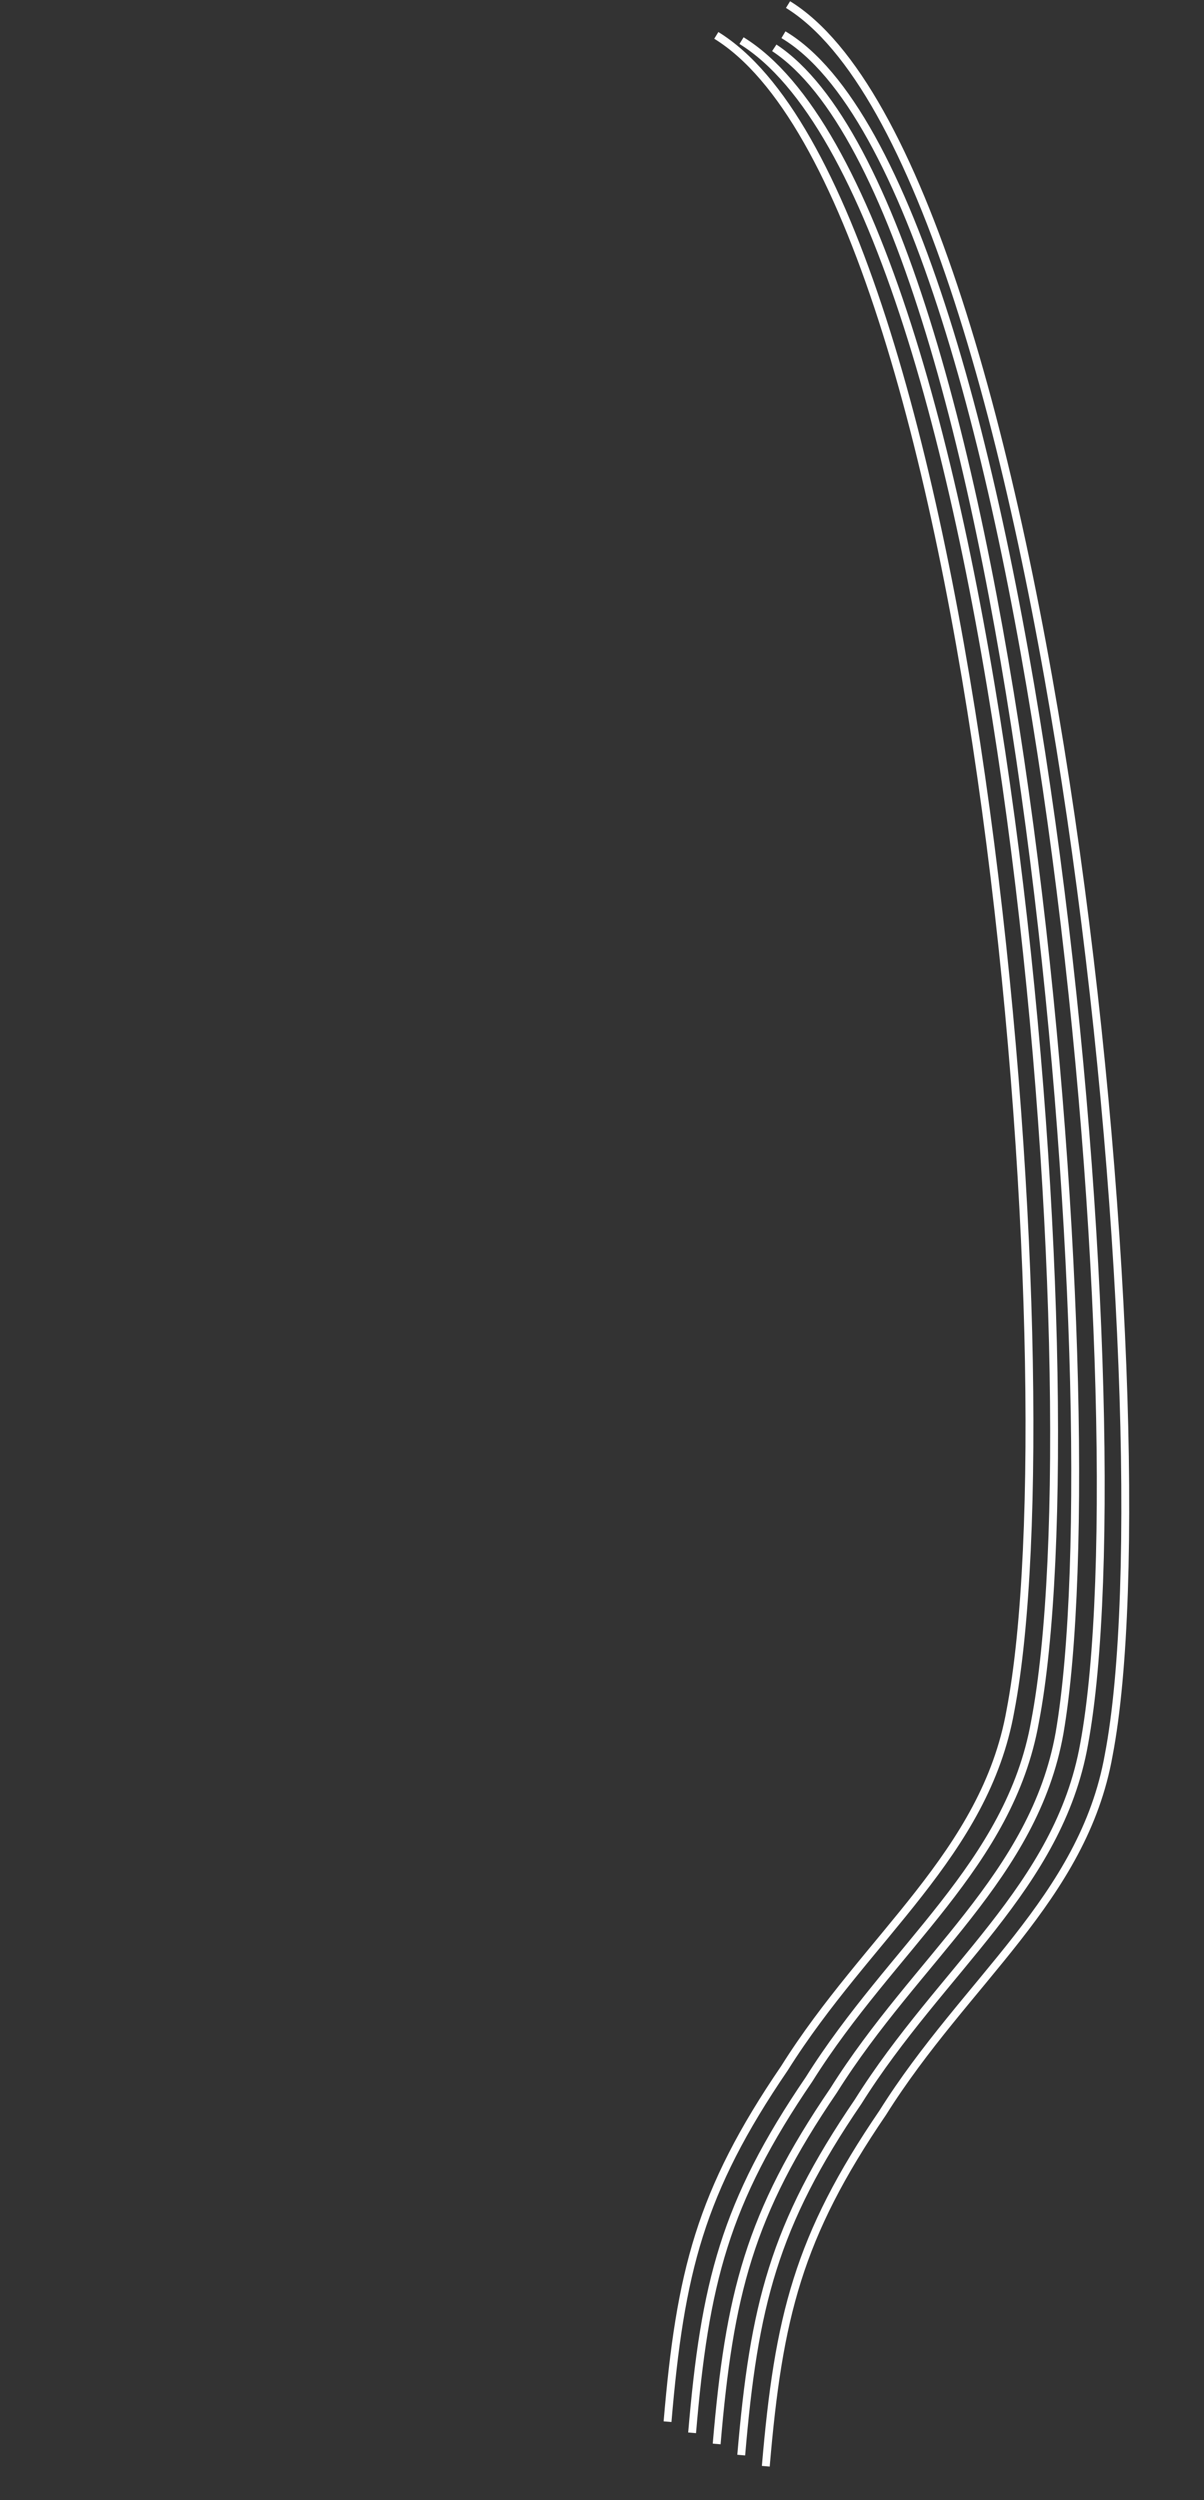<svg xmlns="http://www.w3.org/2000/svg" viewBox="0 0 919 1908" fill="none" stroke="#fff" stroke-width="6" xmlns:v="https://vecta.io/nano"><rect x="0" y="0" width="919" height="1908" fill="#333333" stroke="none"/><path d="M546.749 27c201 124 272.907 1026.55 224.5 1278.5-19.471 109.25-109.143 171.89-172.474 272.83-64.474 94.53-79.556 155.67-89.25 269.75M566 31c201 124 272.405 1031.05 223.997 1283-19.471 109.25-109.143 171.89-172.473 272.83-64.474 94.53-79.556 155.68-89.25 269.75M591 36.5c186.136 122.934 261.066 1033.65 217.746 1286-19.47 109.25-109.142 171.89-172.473 272.83-64.474 94.53-79.556 155.68-89.25 269.75M598 26.5C790.638 141.355 874.234 1078.34 827.495 1331c-19.471 109.25-109.143 171.89-172.474 272.83-64.473 94.53-79.555 155.68-89.25 269.75M601.5 3.5c201 124 293.152 1084.05 244.745 1336-19.471 109.25-109.143 171.89-172.474 272.83-64.474 94.53-79.556 155.68-89.25 269.75"/></svg>